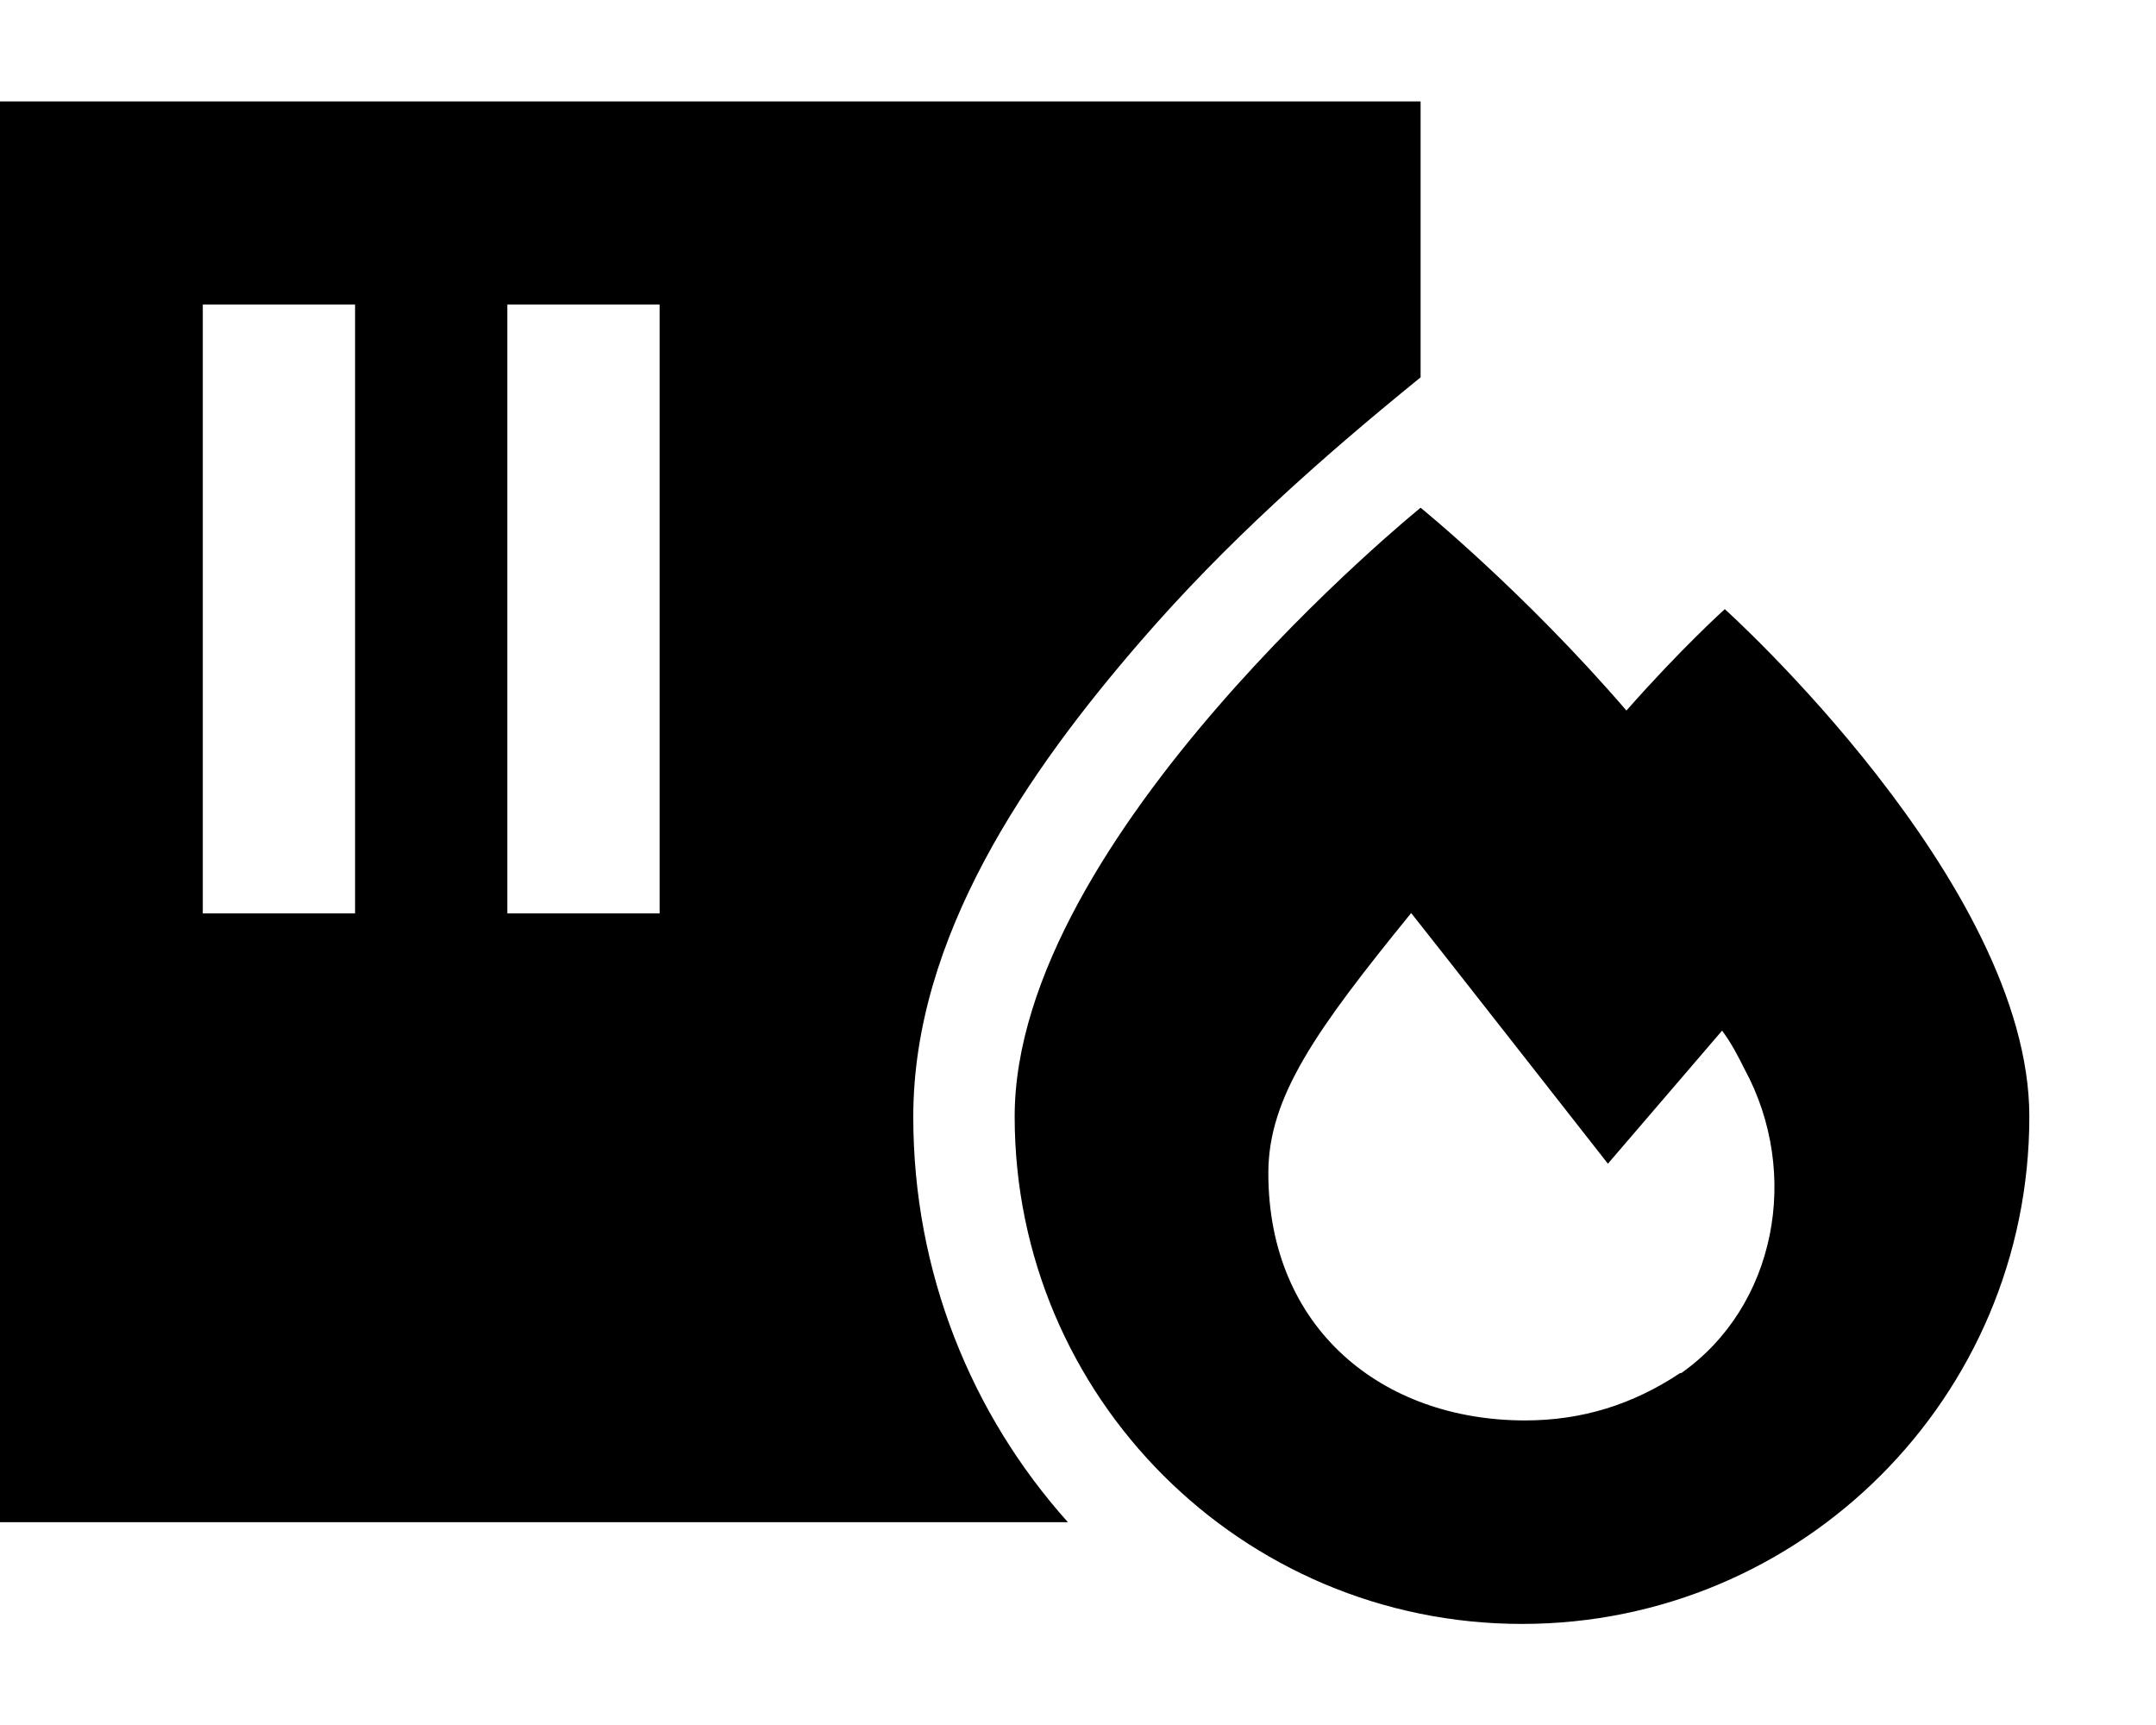 <svg fill="currentColor" xmlns="http://www.w3.org/2000/svg" viewBox="0 0 640 512"><!--! Font Awesome Pro 6.3.0 by @fontawesome - https://fontawesome.com License - https://fontawesome.com/license (Commercial License) Copyright 2023 Fonticons, Inc. --><path d="M421.6 30.1H0V451.8H317c-28.6-31.9-45.9-74.1-45.9-120.3c0-53.5 33.9-102.4 67.6-141.3c25.1-29 53.3-54.1 83-78.2V30.1zM105.4 112.9V248.5v22.6H60.2V248.5 112.9 90.4h45.2v22.6zm90.4 0V248.5v22.6H150.6V248.5 112.9 90.4h45.2v22.6zm287 98c-30.4-35.3-61.1-60.2-61.1-60.2s-120.5 97.5-120.5 180.7s67.4 150.6 150.6 150.6s150.6-67.4 150.6-150.6c0-69.3-90.4-150.6-90.4-150.6s-13 11.7-29.2 30.1zm16 196.6c-14.1 9.4-29.2 14.1-46.1 14.1c-42.4 0-76.2-27.3-76.2-73.4c0-22.6 14.1-42.4 42.4-77.2c3.8 4.7 58.4 74.4 58.4 74.4l33.9-39.5c2.8 3.8 4.7 7.5 6.6 11.3c16.9 31.1 9.4 70.6-18.8 90.4z"/></svg>